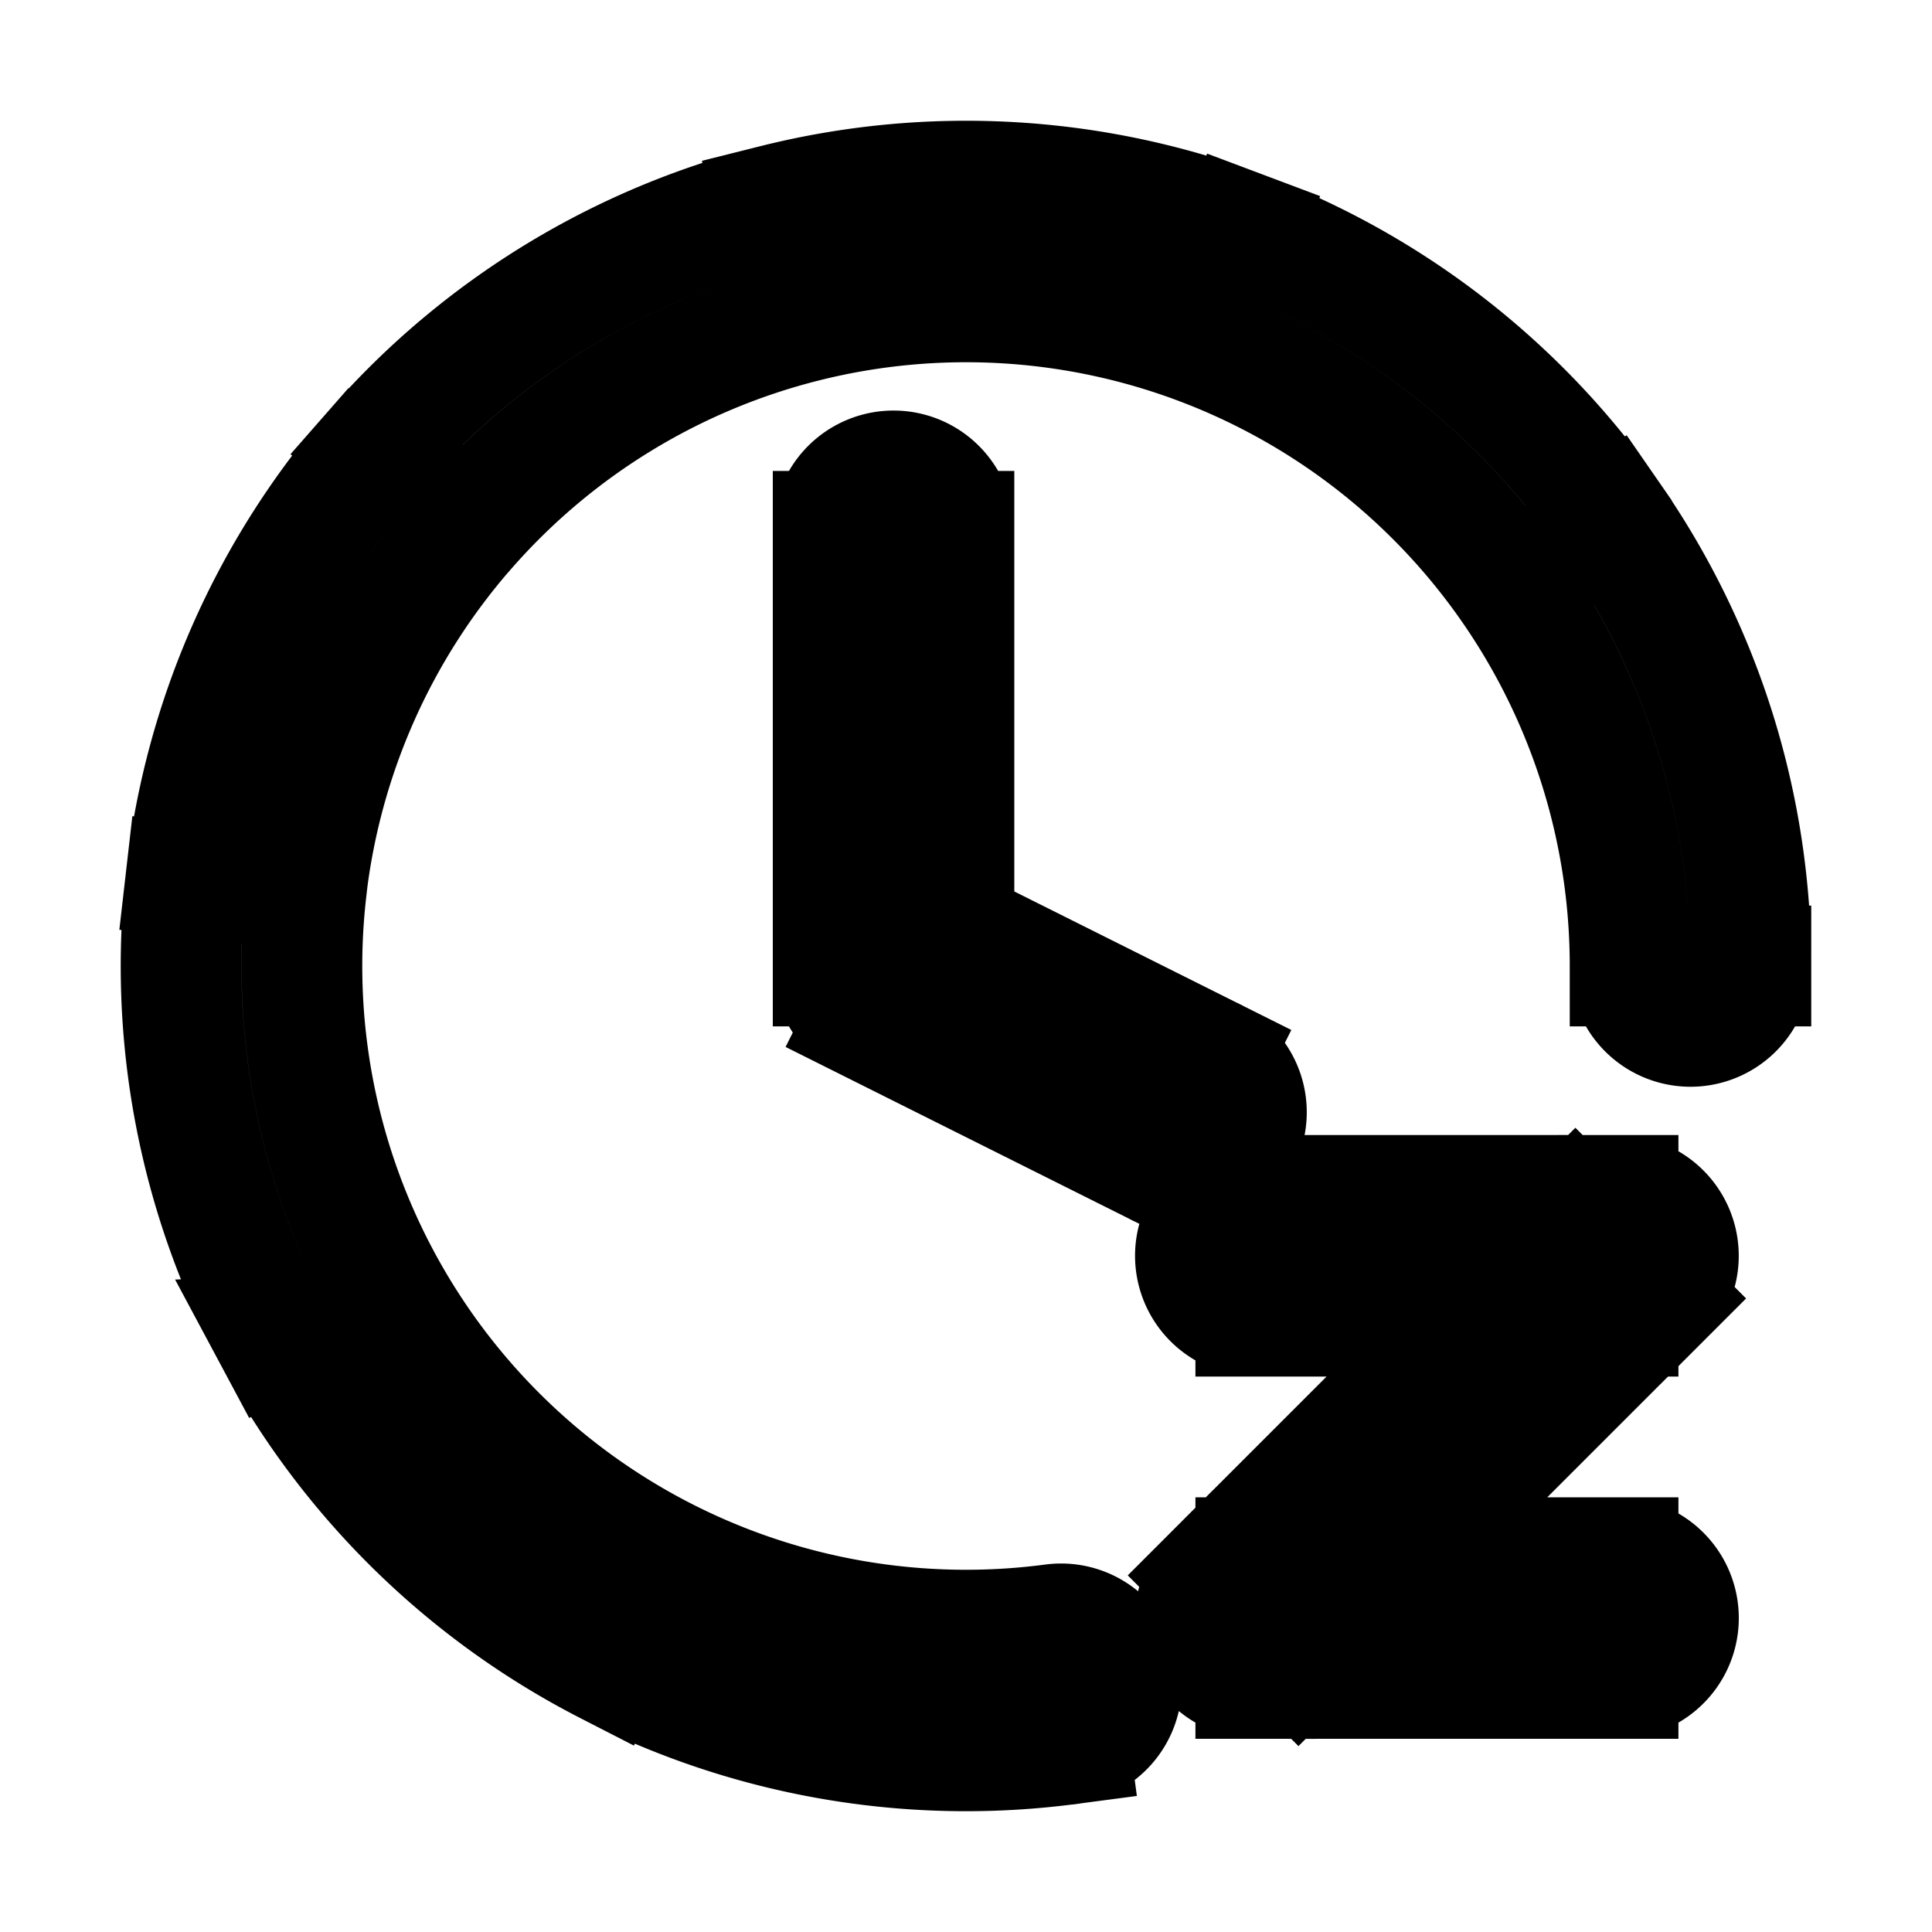 <svg xmlns="http://www.w3.org/2000/svg" fill="none" viewBox="0 0 24 24" stroke-width="1.5" stroke="currentColor" aria-hidden="true" data-slot="icon">
  <path d="M20.25 12a.75.75 0 0 0 1.5 0h-1.5Zm-6.97 9.666a.75.75 0 0 0-.198-1.487l.197 1.487Zm2.32-6.816a.75.75 0 0 0 0 1.5v-1.5Zm4.5.75.53.53a.75.75 0 0 0-.53-1.28v.75Zm-4.5 4.5-.53-.53a.75.75 0 0 0 .53 1.28v-.75Zm4.5.75a.75.75 0 0 0 0-1.5v1.5ZM11.85 6.6a.75.75 0 0 0-1.5 0h1.5ZM11.1 12h-.75c0 .284.16.544.415.67L11.1 12Zm3.265 2.47a.75.75 0 1 0 .67-1.34l-.67 1.34ZM21.75 12a9.75 9.75 0 0 0-1.733-5.55l-1.234.854A8.25 8.25 0 0 1 20.25 12h1.5Zm-1.733-5.55a9.75 9.75 0 0 0-4.584-3.576l-.528 1.404a8.25 8.25 0 0 1 3.878 3.026l1.234-.853Zm-4.584-3.576a9.75 9.75 0 0 0-5.804-.331l.364 1.455a8.25 8.25 0 0 1 4.912.28l.528-1.404Zm-5.804-.331a9.75 9.75 0 0 0-4.962 3.03l1.128.99a8.25 8.25 0 0 1 4.198-2.565L9.63 2.543Zm-4.962 3.03a9.75 9.75 0 0 0-2.354 5.317l1.49.17a8.25 8.25 0 0 1 1.992-4.498l-1.128-.988ZM2.313 10.89a9.75 9.75 0 0 0 1.09 5.71l1.323-.707a8.25 8.25 0 0 1-.922-4.832l-1.49-.171Zm1.09 5.71a9.75 9.75 0 0 0 4.147 4.075l.685-1.334a8.25 8.25 0 0 1-3.509-3.448l-1.322.707Zm4.147 4.075a9.75 9.75 0 0 0 5.73.99l-.198-1.486a8.25 8.25 0 0 1-4.847-.838l-.685 1.334Zm8.05-4.325h4.5v-1.5h-4.5v1.5Zm3.97-1.28-4.5 4.5 1.06 1.06 4.5-4.5-1.06-1.06Zm-3.97 5.78h4.5v-1.5h-4.5v1.5ZM10.35 6.6V12h1.5V6.6h-1.5Zm.415 6.07 3.6 1.8.67-1.34-3.6-1.8-.67 1.34Z"/>
</svg>
